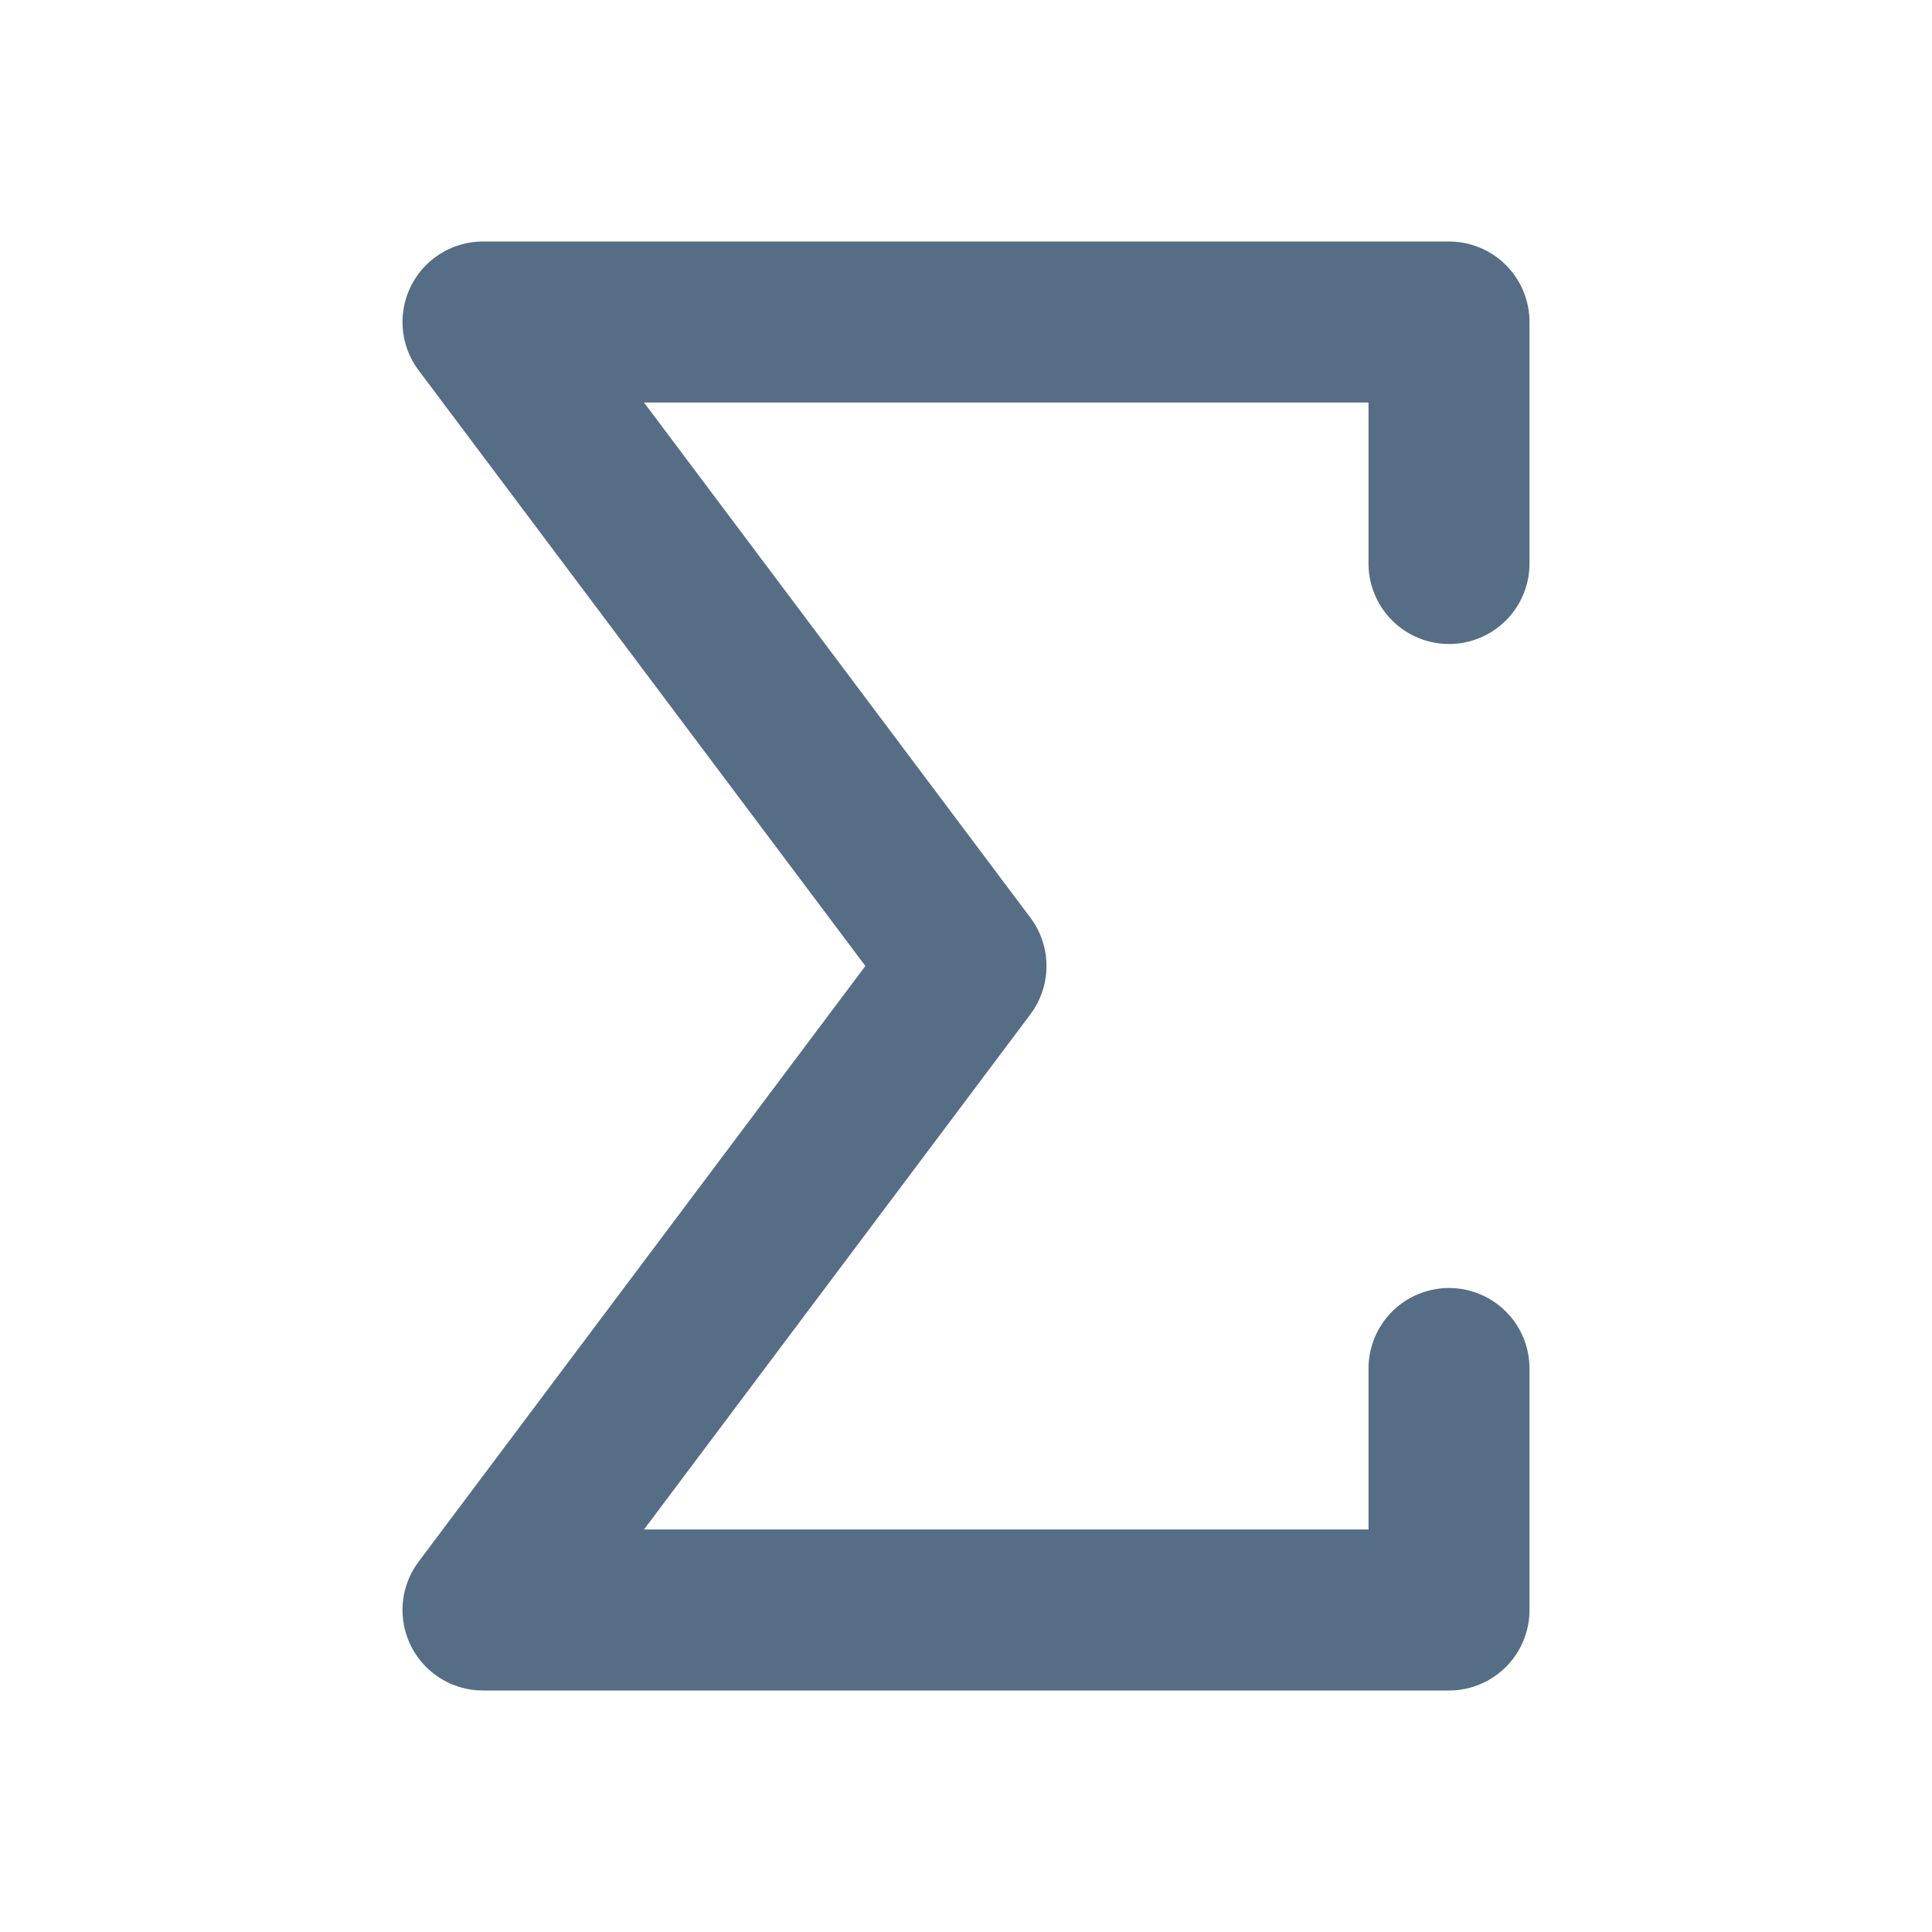 <svg width="24" height="24" fill="none" stroke="currentColor" stroke-width="2" stroke-linecap="round" stroke-linejoin="round" xmlns="http://www.w3.org/2000/svg"><path d="M18 7V4H6l6 8-6 8h12v-3" style="stroke:#566d86;stroke-opacity:1"/></svg>